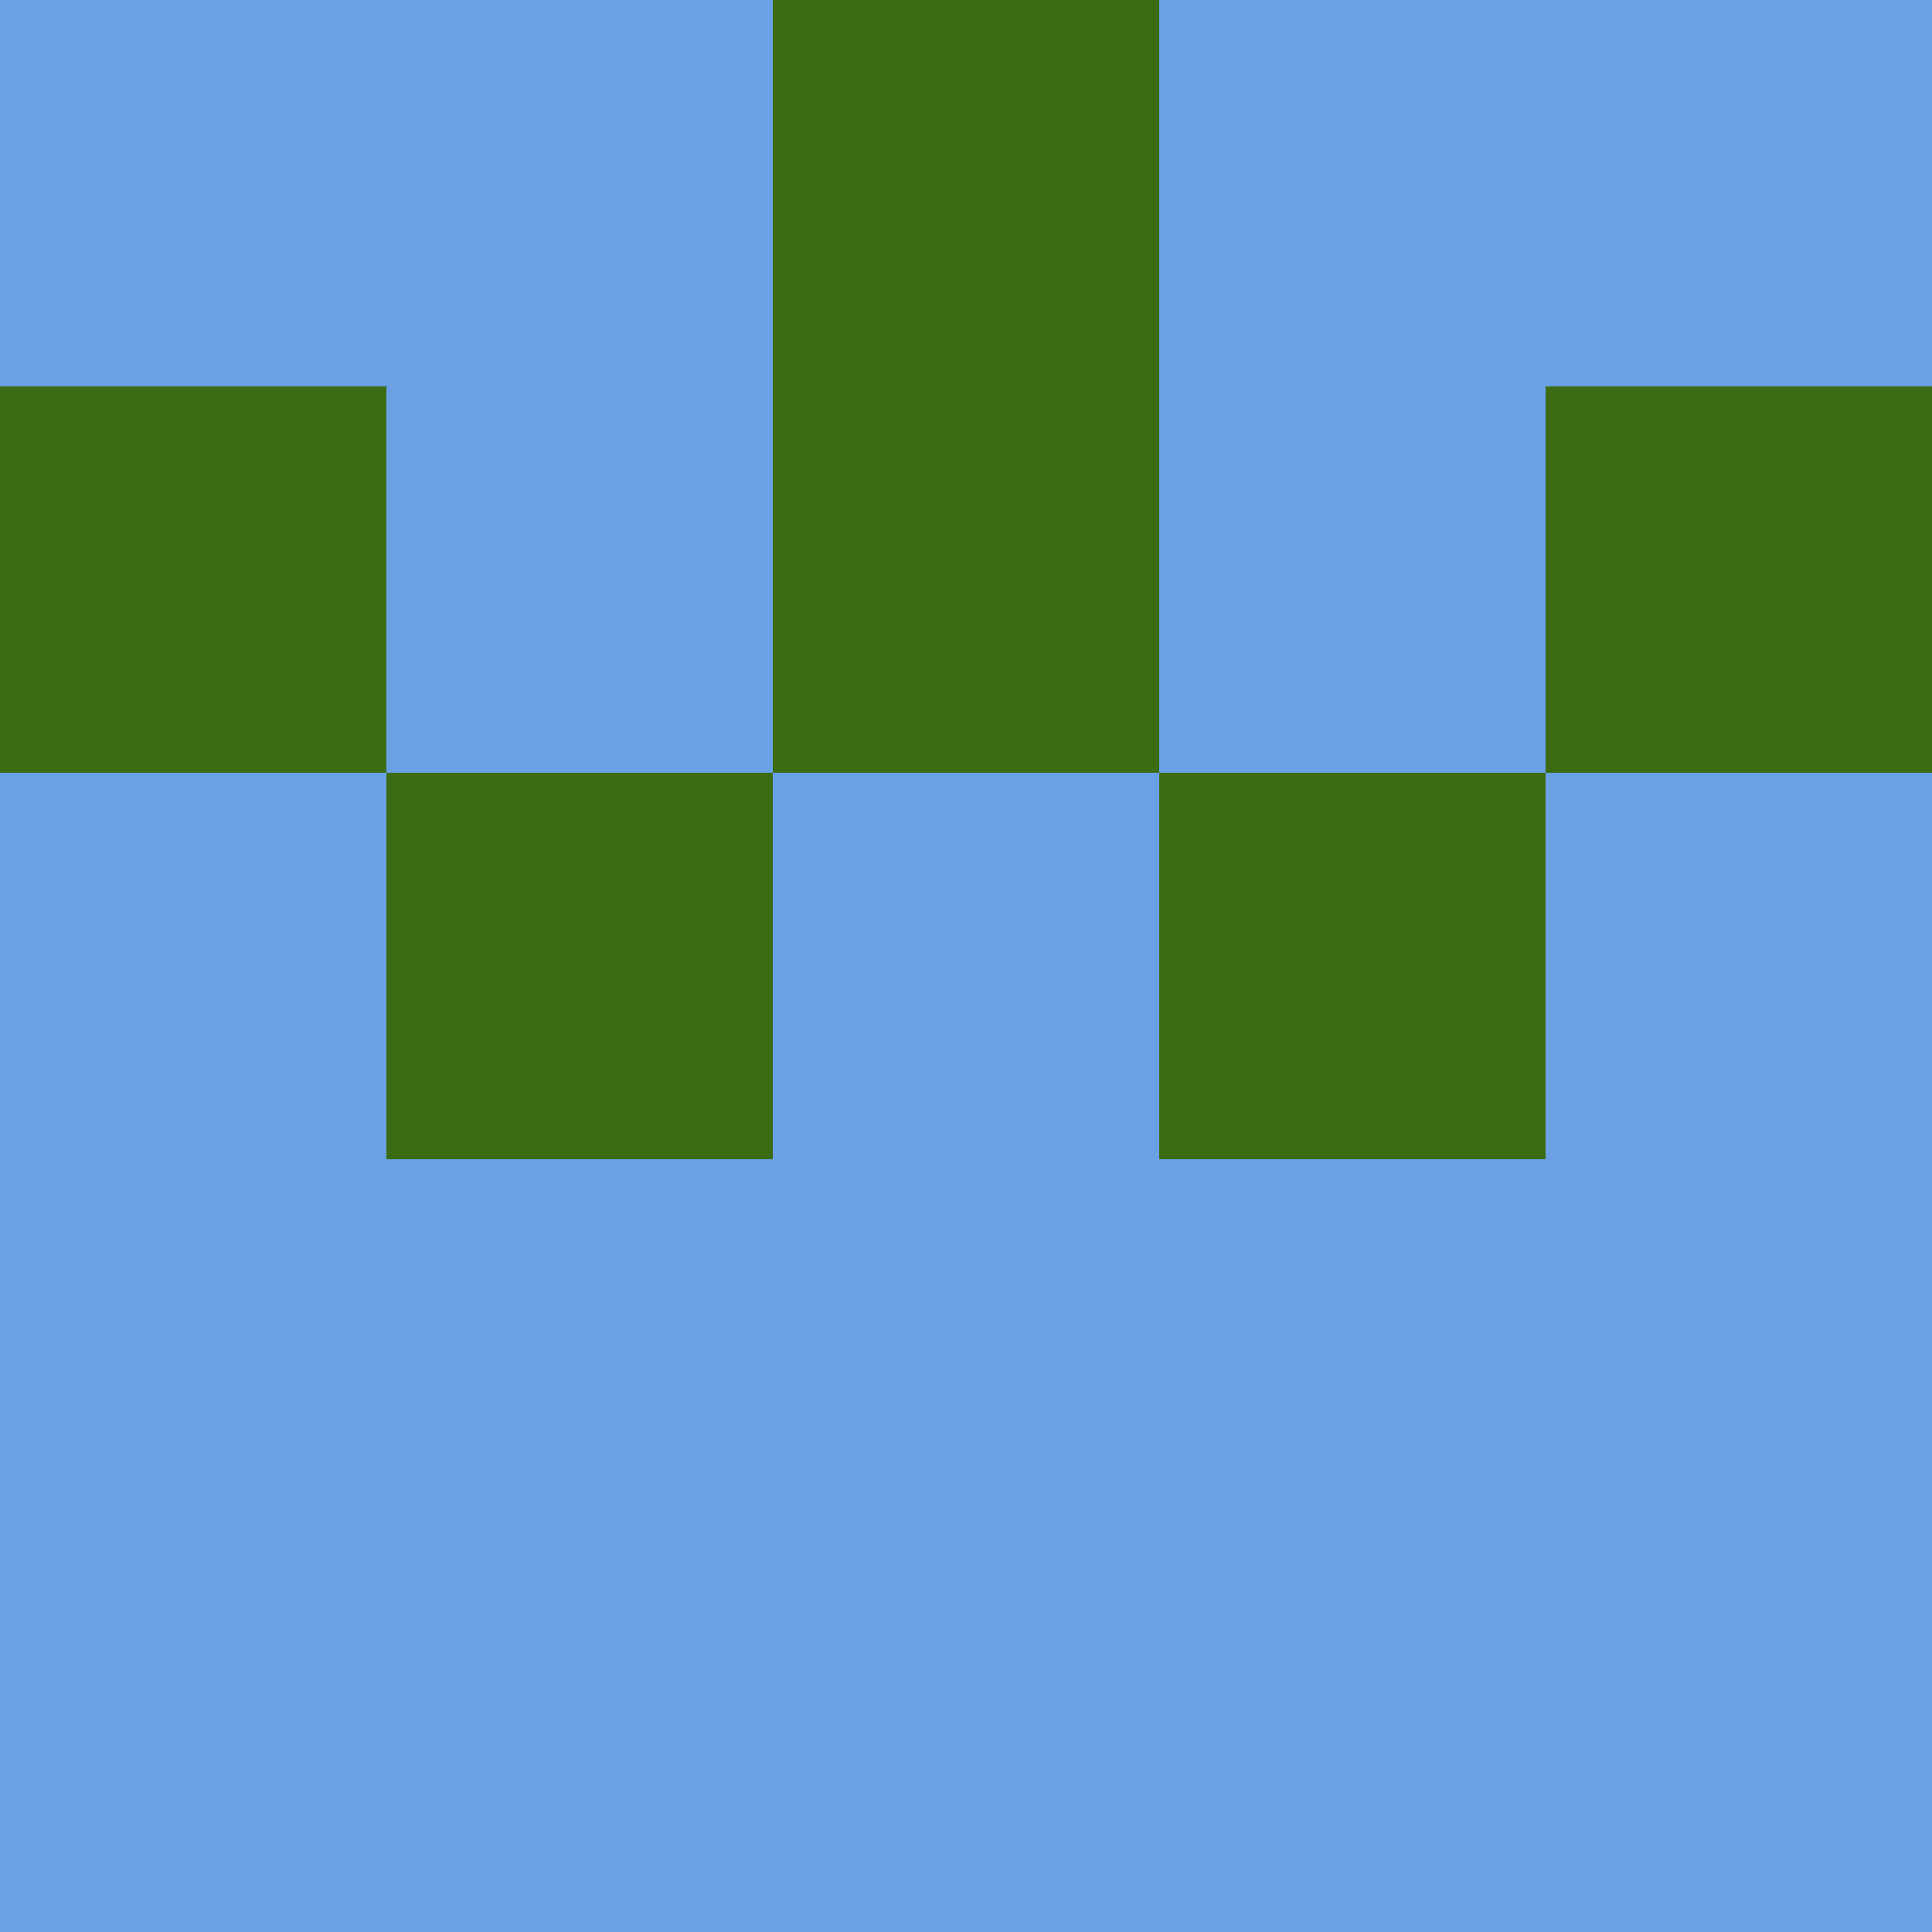 <?xml version="1.0" encoding="utf-8"?>
<!DOCTYPE svg PUBLIC "-//W3C//DTD SVG 20010904//EN"
        "http://www.w3.org/TR/2001/REC-SVG-20010904/DTD/svg10.dtd">
<svg viewBox="0 0 5 5" height="100" width="100" xml:lang="fr"
     xmlns="http://www.w3.org/2000/svg"
     xmlns:xlink="http://www.w3.org/1999/xlink">
            <rect x="0" y="0" height="1" width="1" fill="#6BA0E5"/>
        <rect x="4" y="0" height="1" width="1" fill="#6BA0E5"/>
        <rect x="1" y="0" height="1" width="1" fill="#6BA0E5"/>
        <rect x="3" y="0" height="1" width="1" fill="#6BA0E5"/>
        <rect x="2" y="0" height="1" width="1" fill="#3B6C13"/>
                <rect x="0" y="1" height="1" width="1" fill="#3B6C13"/>
        <rect x="4" y="1" height="1" width="1" fill="#3B6C13"/>
        <rect x="1" y="1" height="1" width="1" fill="#6BA0E5"/>
        <rect x="3" y="1" height="1" width="1" fill="#6BA0E5"/>
        <rect x="2" y="1" height="1" width="1" fill="#3B6C13"/>
                <rect x="0" y="2" height="1" width="1" fill="#6BA0E5"/>
        <rect x="4" y="2" height="1" width="1" fill="#6BA0E5"/>
        <rect x="1" y="2" height="1" width="1" fill="#3B6C13"/>
        <rect x="3" y="2" height="1" width="1" fill="#3B6C13"/>
        <rect x="2" y="2" height="1" width="1" fill="#6BA0E5"/>
                <rect x="0" y="3" height="1" width="1" fill="#6BA0E5"/>
        <rect x="4" y="3" height="1" width="1" fill="#6BA0E5"/>
        <rect x="1" y="3" height="1" width="1" fill="#6BA0E5"/>
        <rect x="3" y="3" height="1" width="1" fill="#6BA0E5"/>
        <rect x="2" y="3" height="1" width="1" fill="#6BA0E5"/>
                <rect x="0" y="4" height="1" width="1" fill="#6BA0E5"/>
        <rect x="4" y="4" height="1" width="1" fill="#6BA0E5"/>
        <rect x="1" y="4" height="1" width="1" fill="#6BA0E5"/>
        <rect x="3" y="4" height="1" width="1" fill="#6BA0E5"/>
        <rect x="2" y="4" height="1" width="1" fill="#6BA0E5"/>
        </svg>